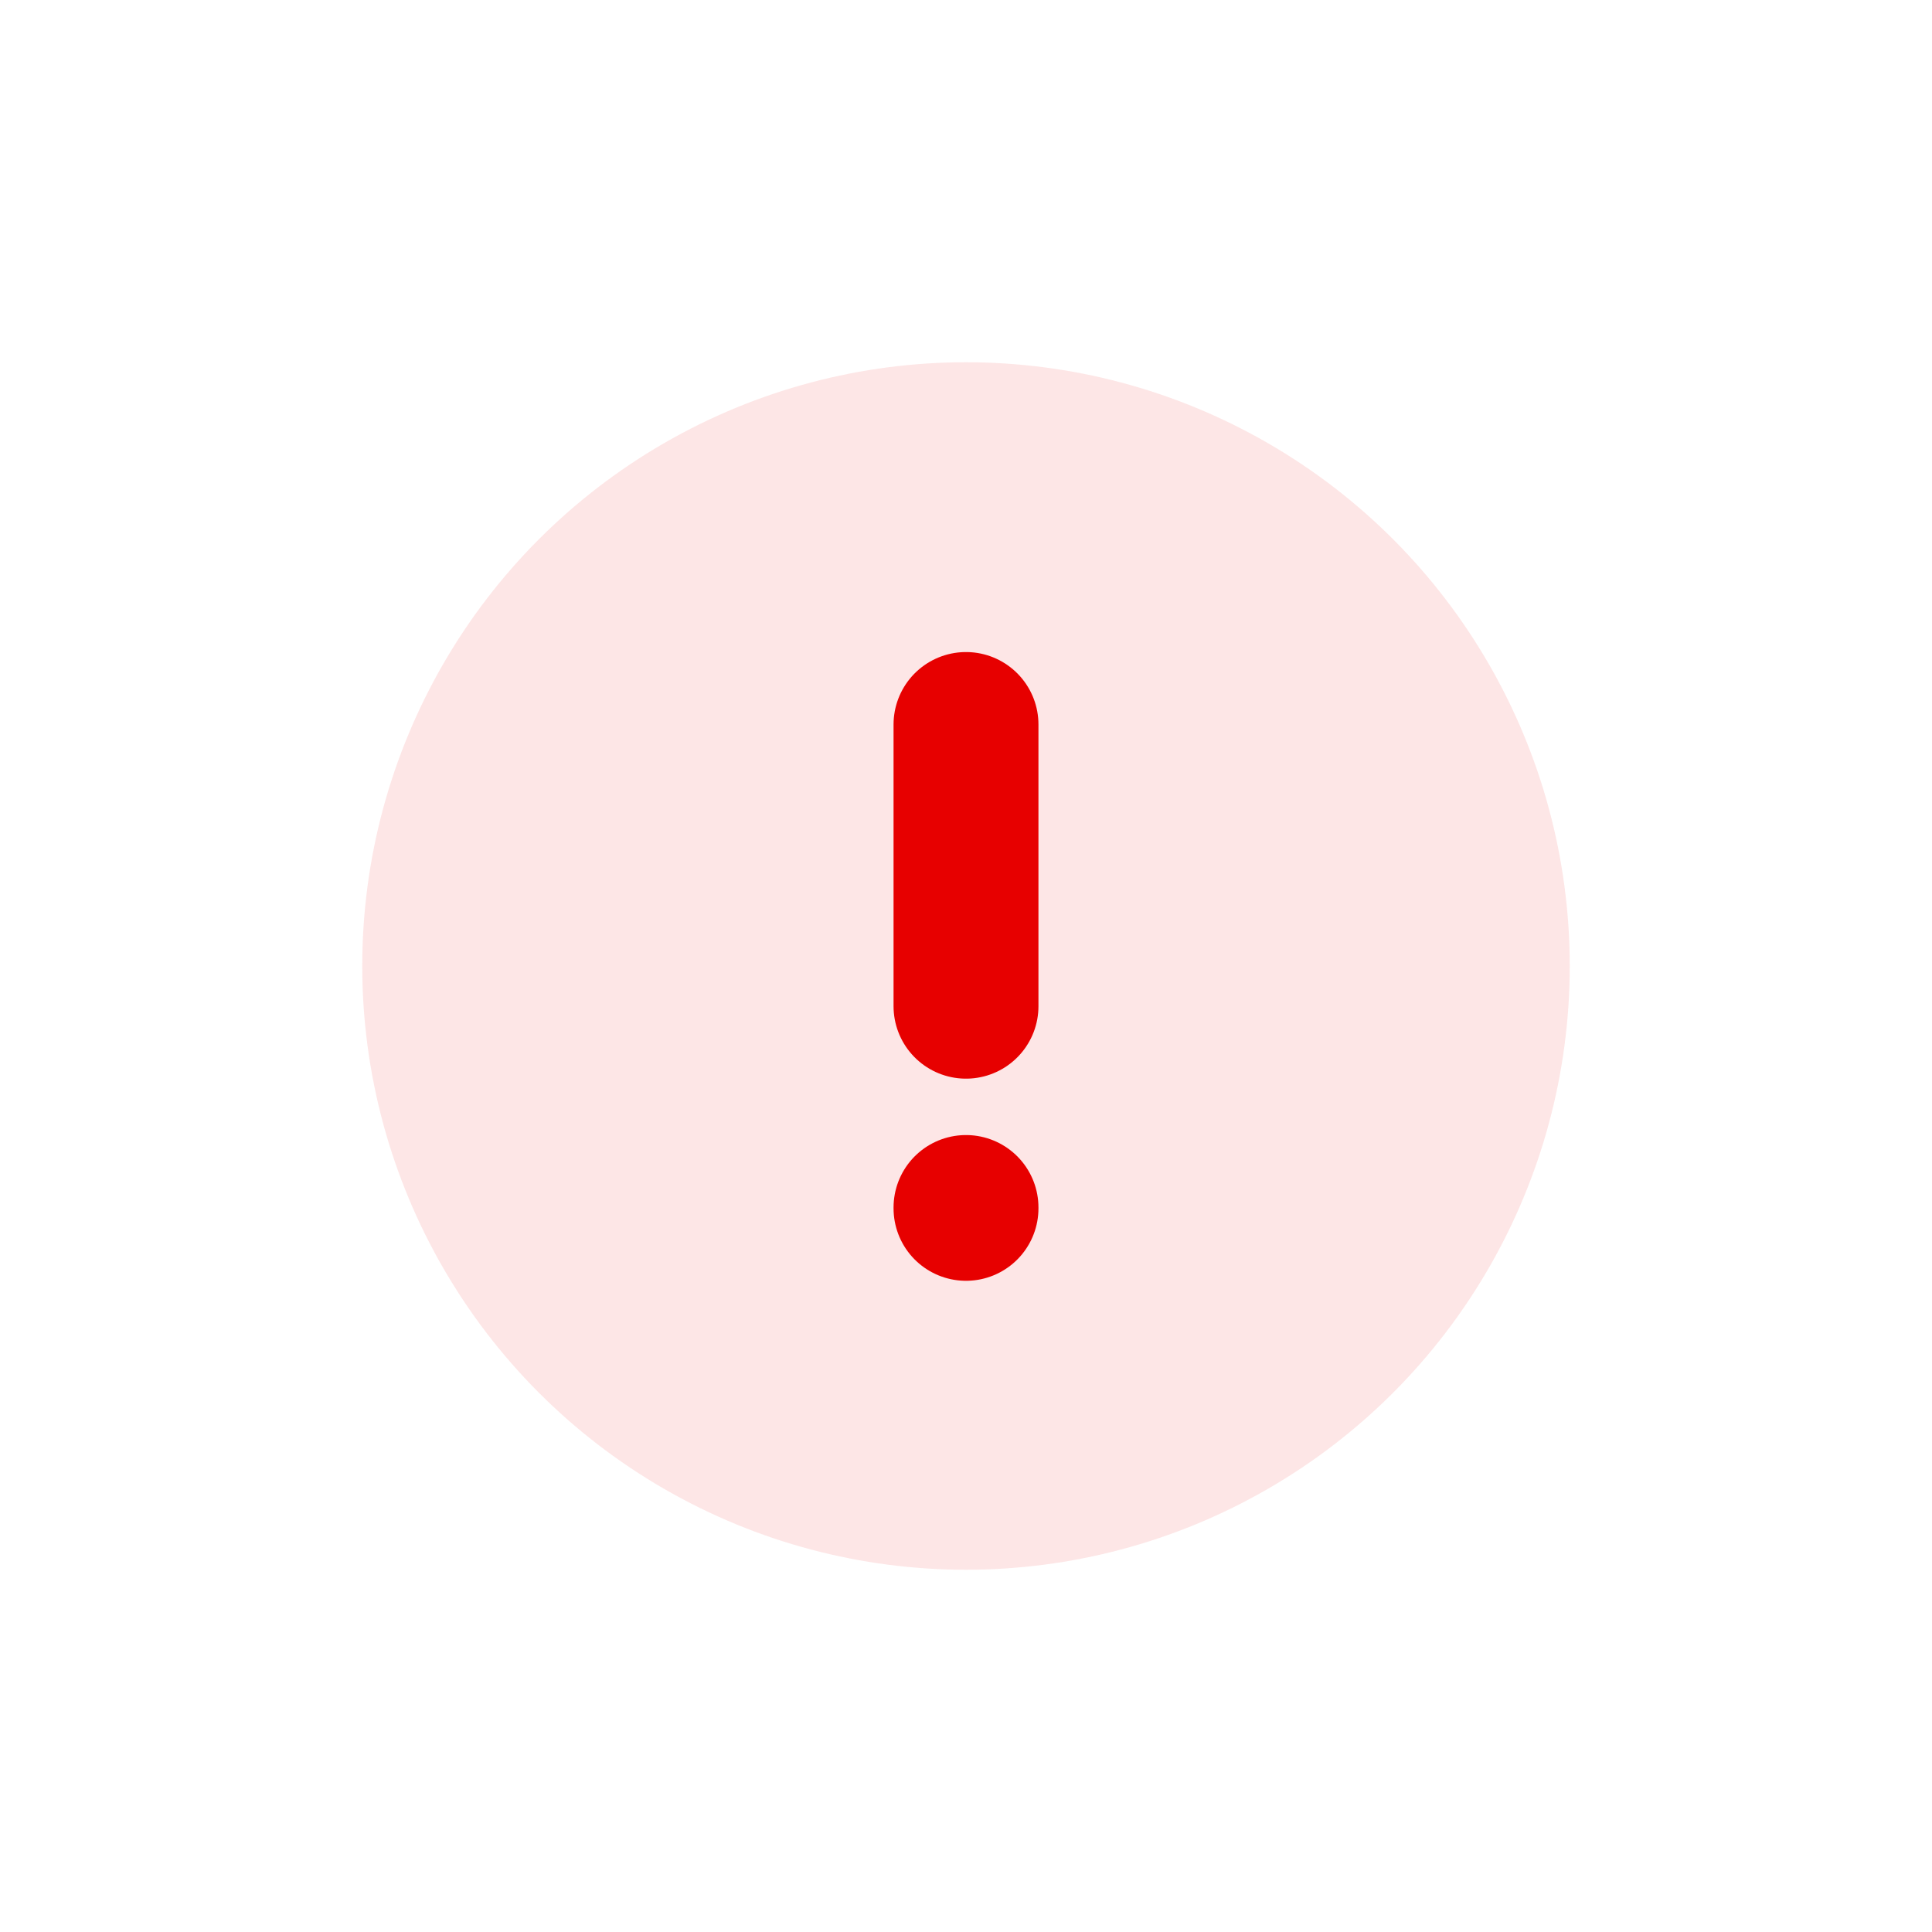 <svg width="16" height="16" viewBox="0 0 16 16" fill="none" xmlns="http://www.w3.org/2000/svg">
<title id="title">에러 느낌표 아이콘</title>
<path d="M8 10.007V10" stroke="#E70000" stroke-width="1.2" stroke-linecap="round" stroke-linejoin="round"/>
<circle cx="8" cy="8" r="5" fill="#E70000" fill-opacity="0.1"/>
<path d="M8 6V8.333" stroke="#E70000" stroke-width="1.2" stroke-linecap="round" stroke-linejoin="round"/>
</svg>
